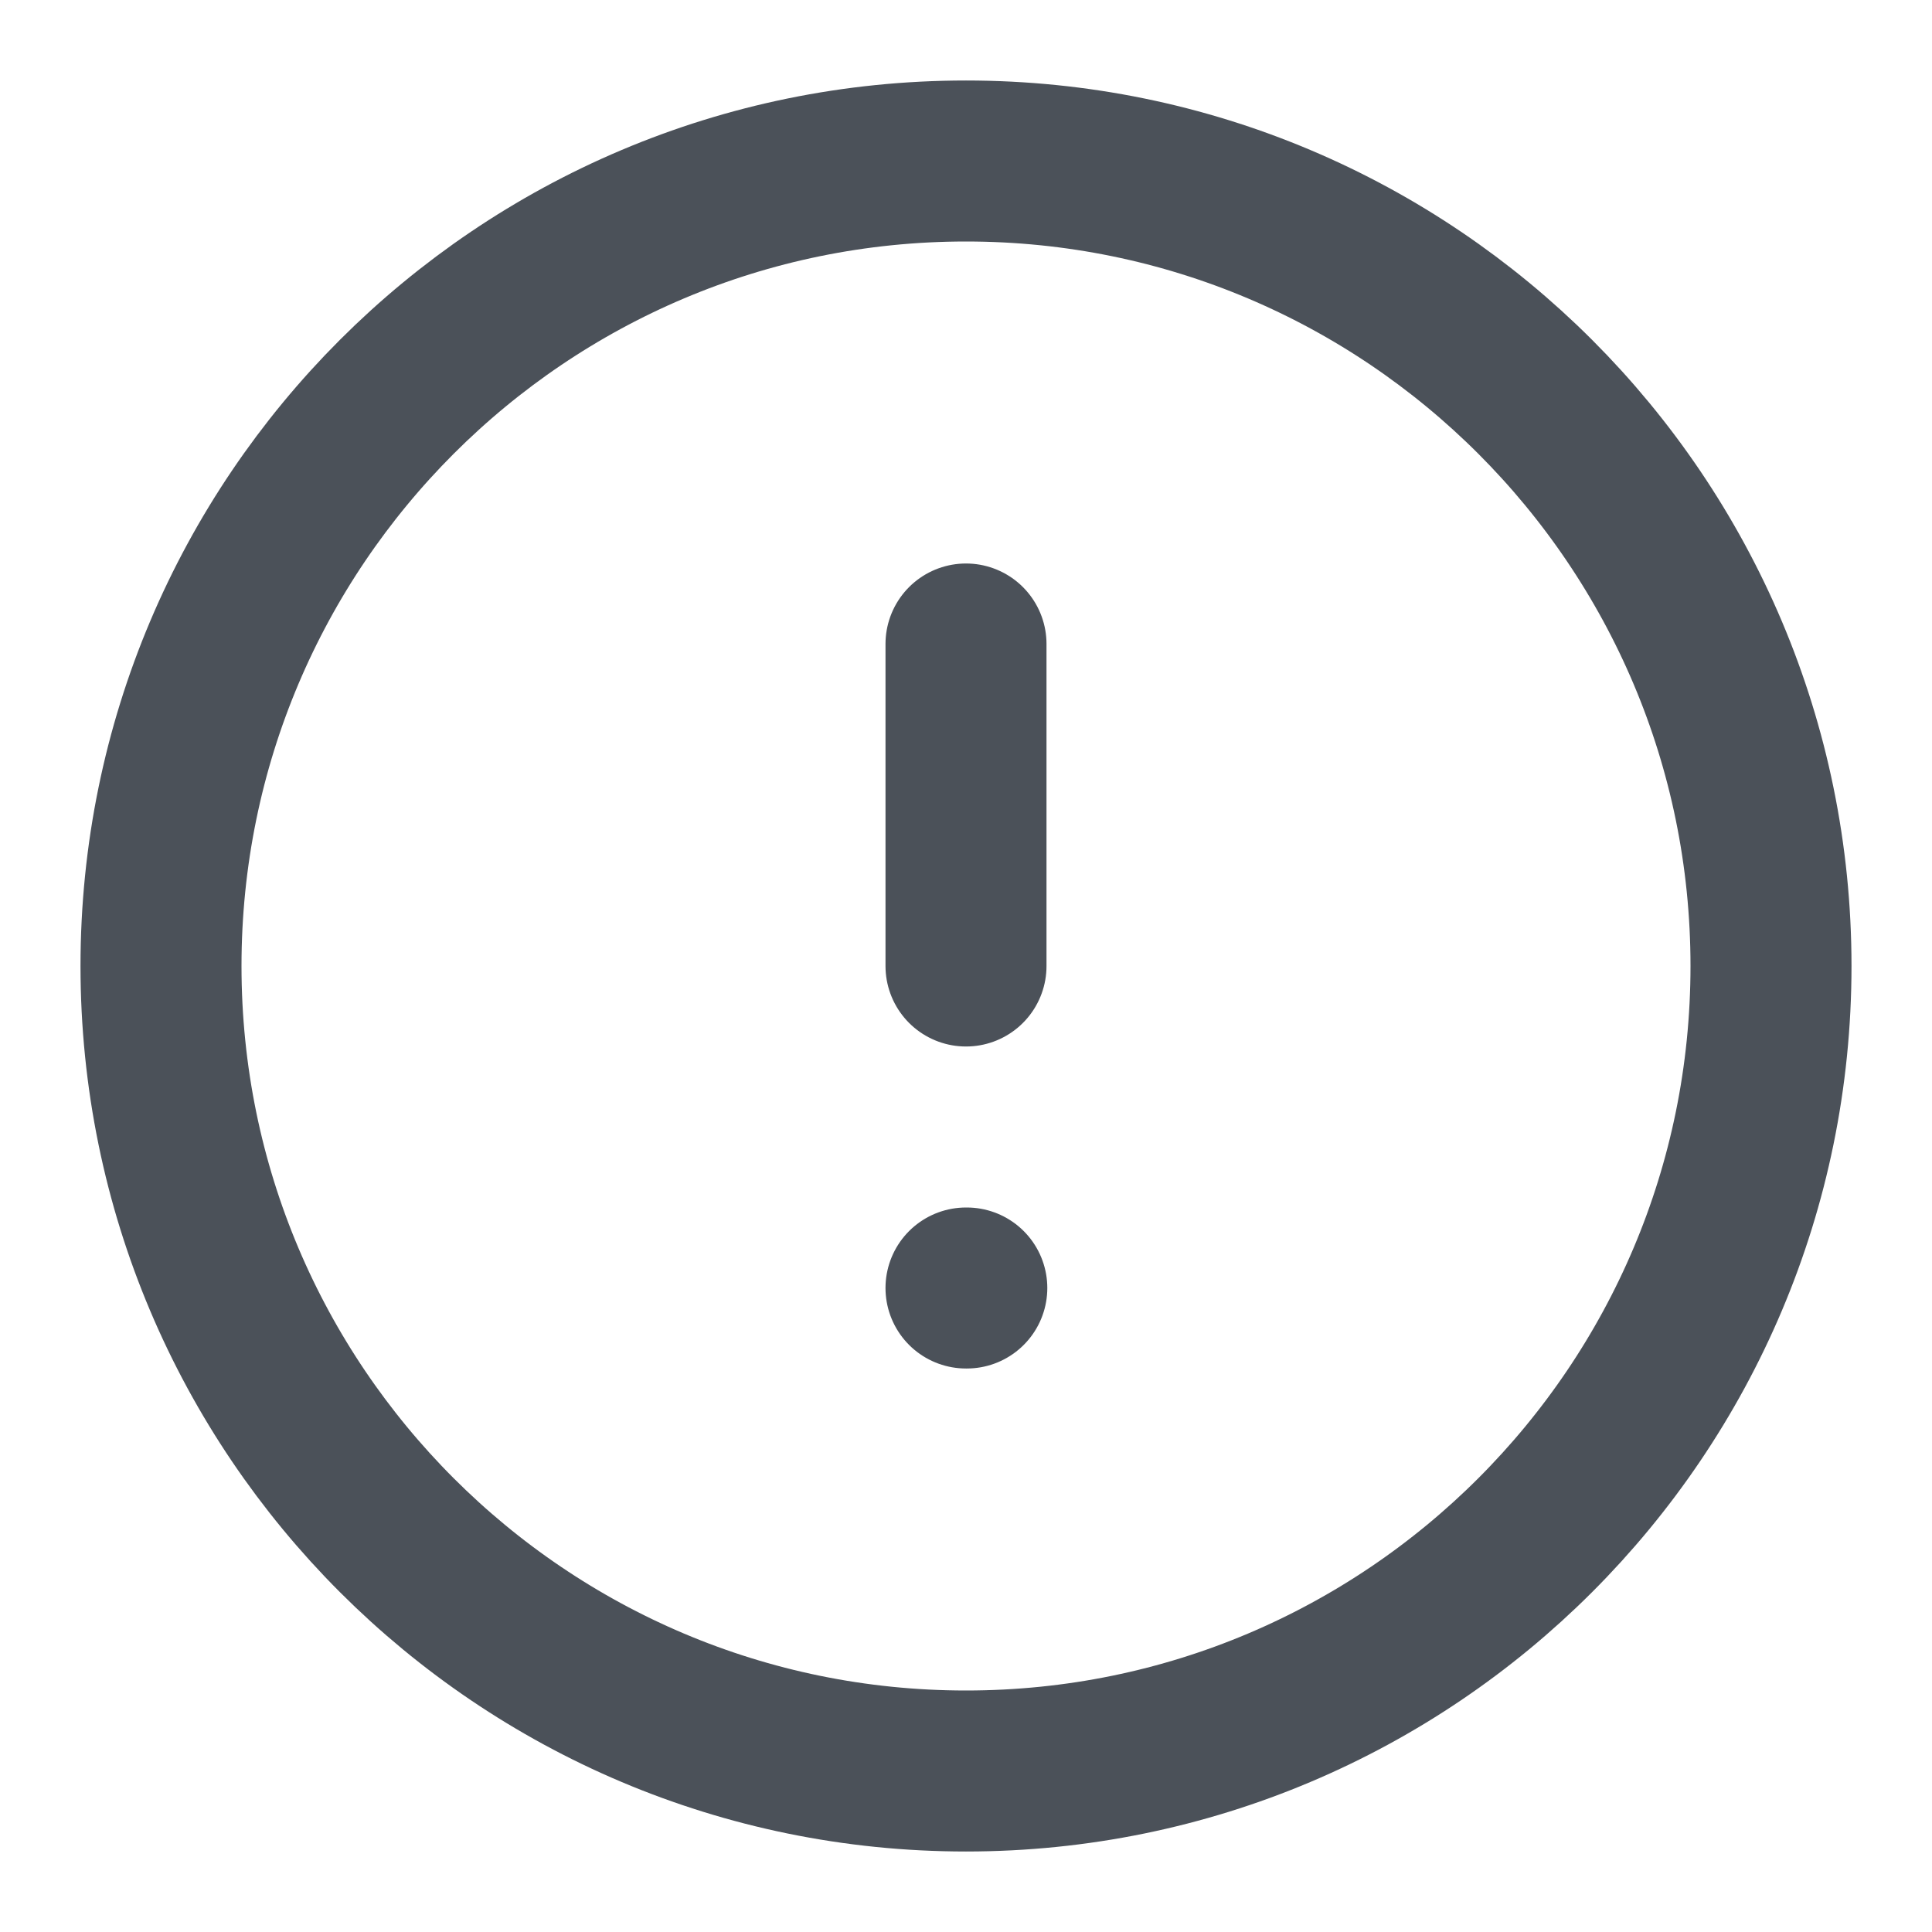 <svg width="12" height="12" viewBox="0 0 12 12" fill="none" xmlns="http://www.w3.org/2000/svg">
<g clip-path="url(#clip0_554_5839)">
<path d="M6 4V6M6 8H6.005M11 6C11 8.761 8.761 11 6 11C3.239 11 1 8.761 1 6C1 3.239 3.239 1 6 1C8.761 1 11 3.239 11 6Z" stroke="#4B5159" stroke-linecap="round" stroke-linejoin="round"/>
</g>
<defs>
<clipPath id="clip0_554_5839">
<rect width="12" height="12" fill="white"/>
</clipPath>
</defs>
</svg>
